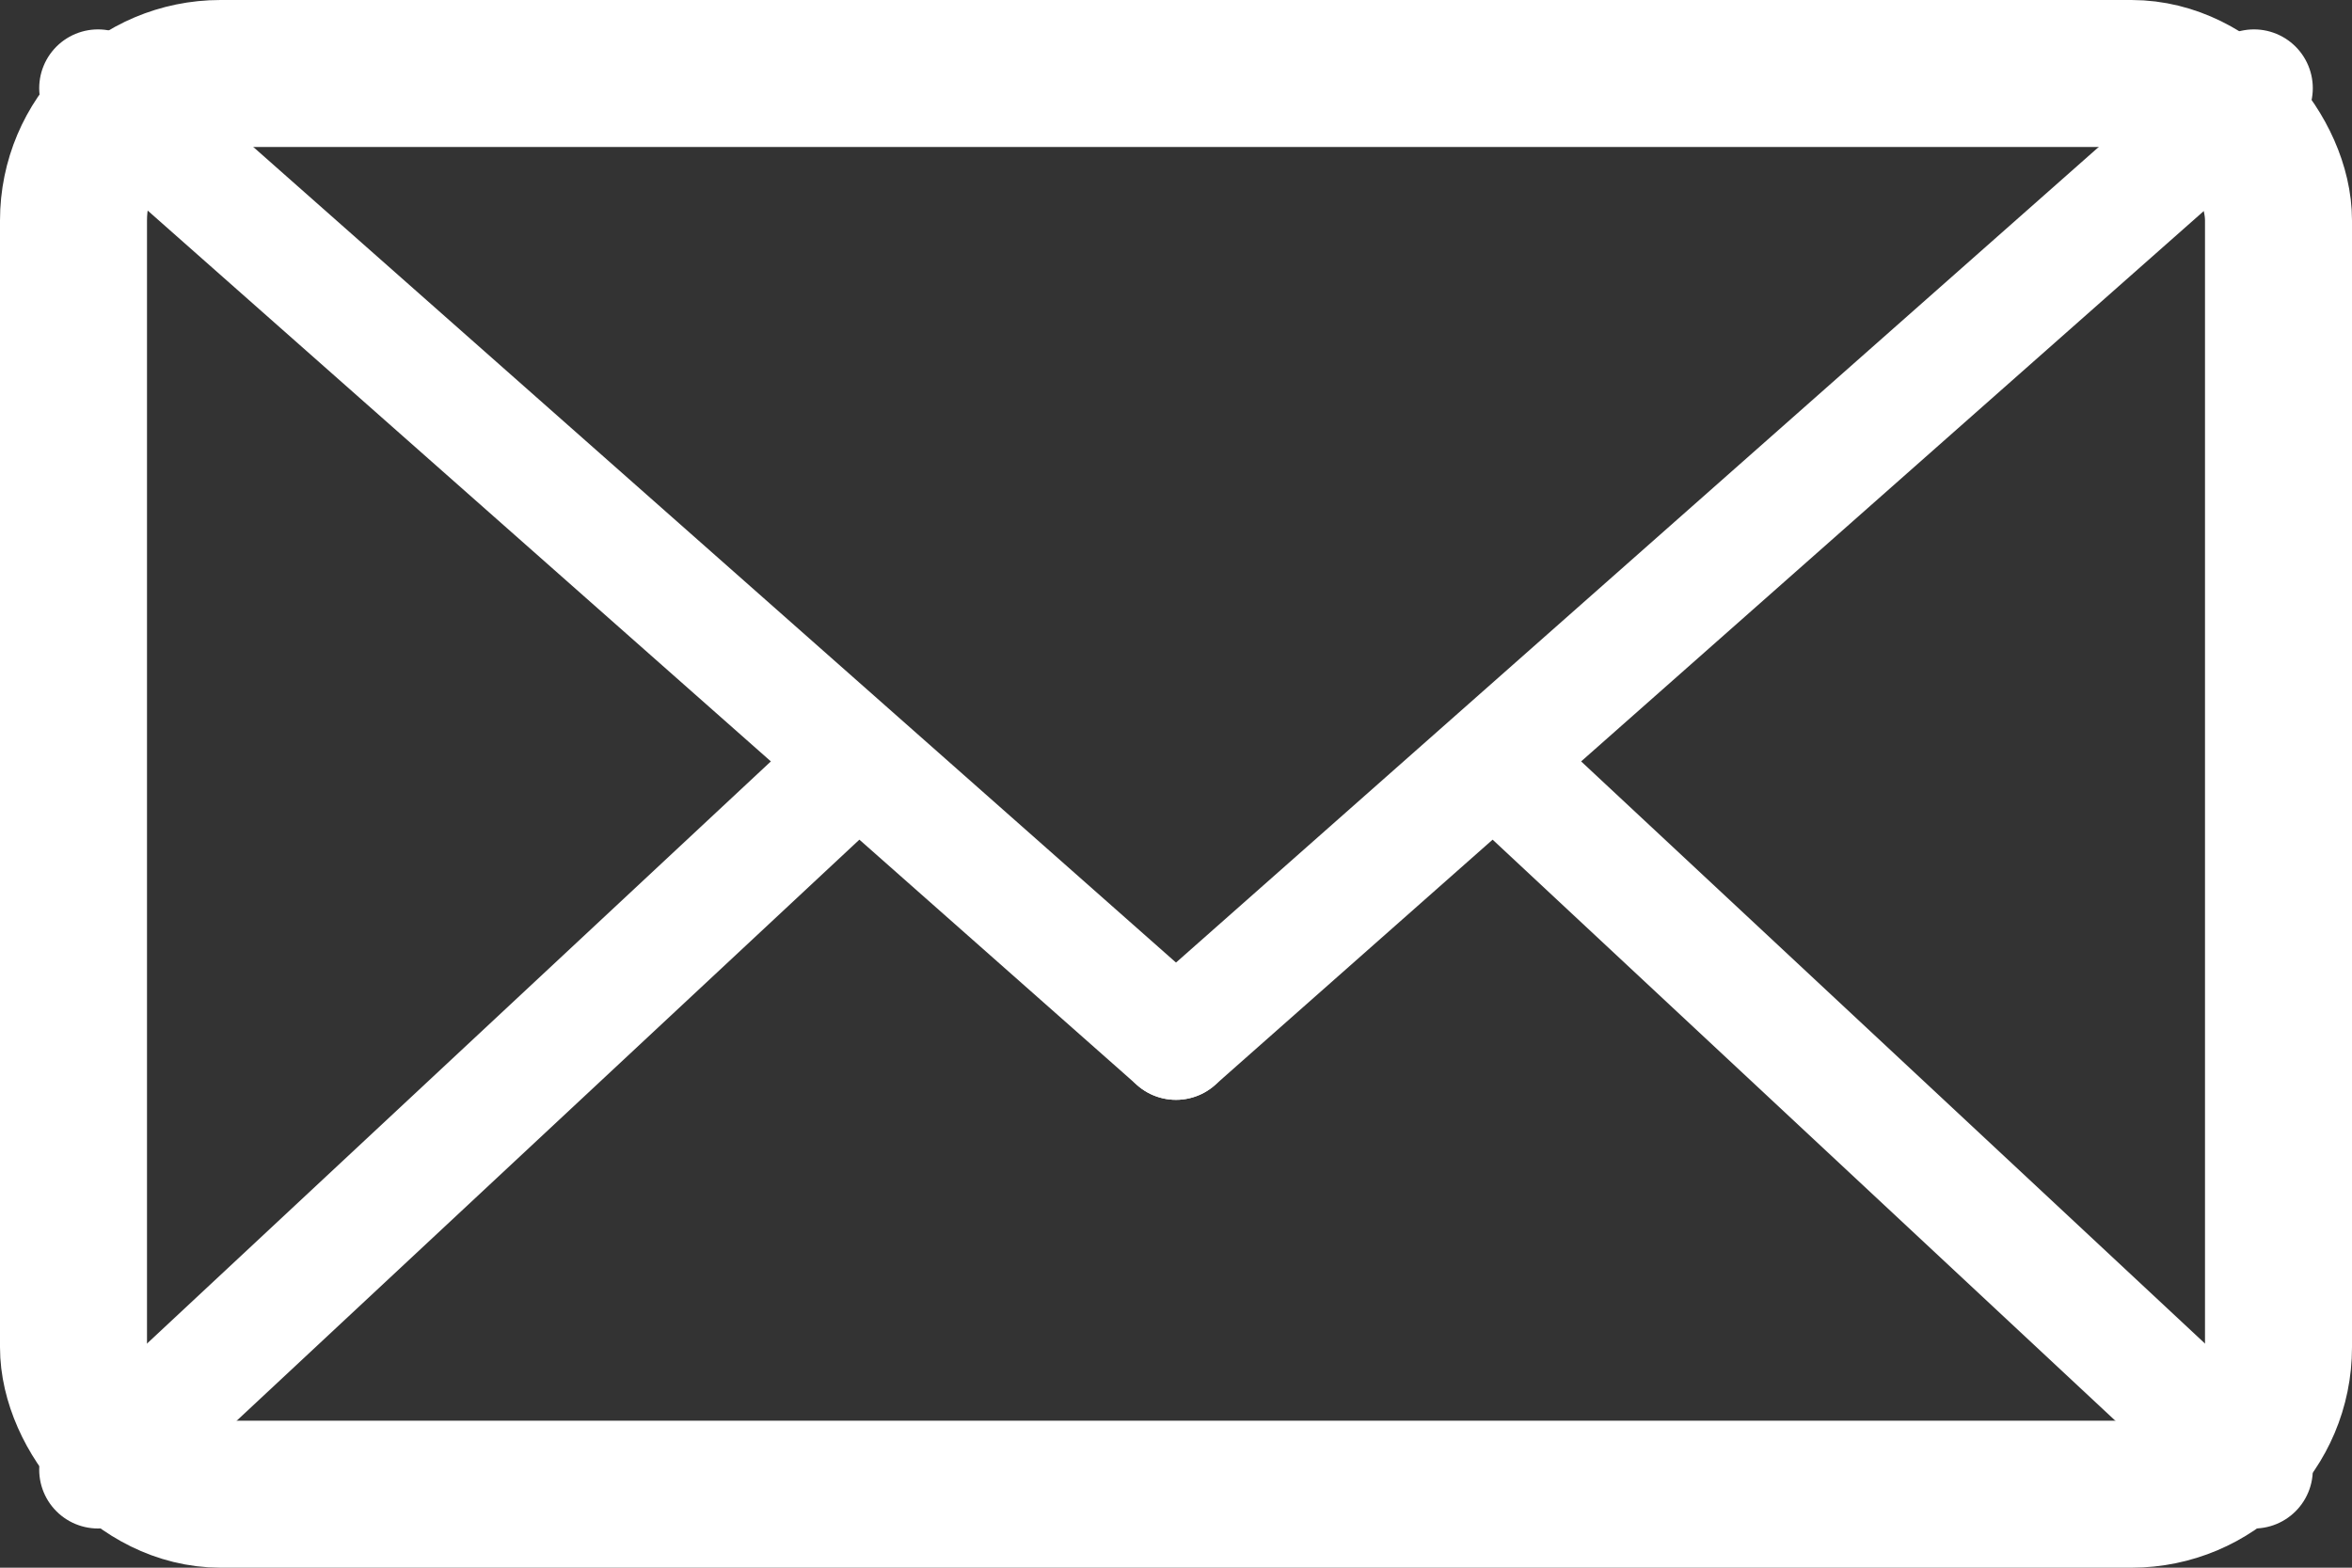 <svg height="320" viewBox="0 0 480 320" width="480" xmlns="http://www.w3.org/2000/svg"><rect x="0" y="0" width="480" height="320" fill="#333333" stroke="none"/><g fill="none" fill-rule="evenodd" stroke="#fff"><rect height="290" rx="30" stroke-width="30" width="450" x="15" y="15"/><g stroke-linecap="round" stroke-width="24"><path d="m20 18 220 194.5"/><path d="m240 18 220 194.5" transform="matrix(-1 0 0 1 700 0)"/><path d="m20 300 150-140"/><path d="m310 300 150-140" transform="matrix(-1 0 0 1 770 0)"/></g></g></svg>